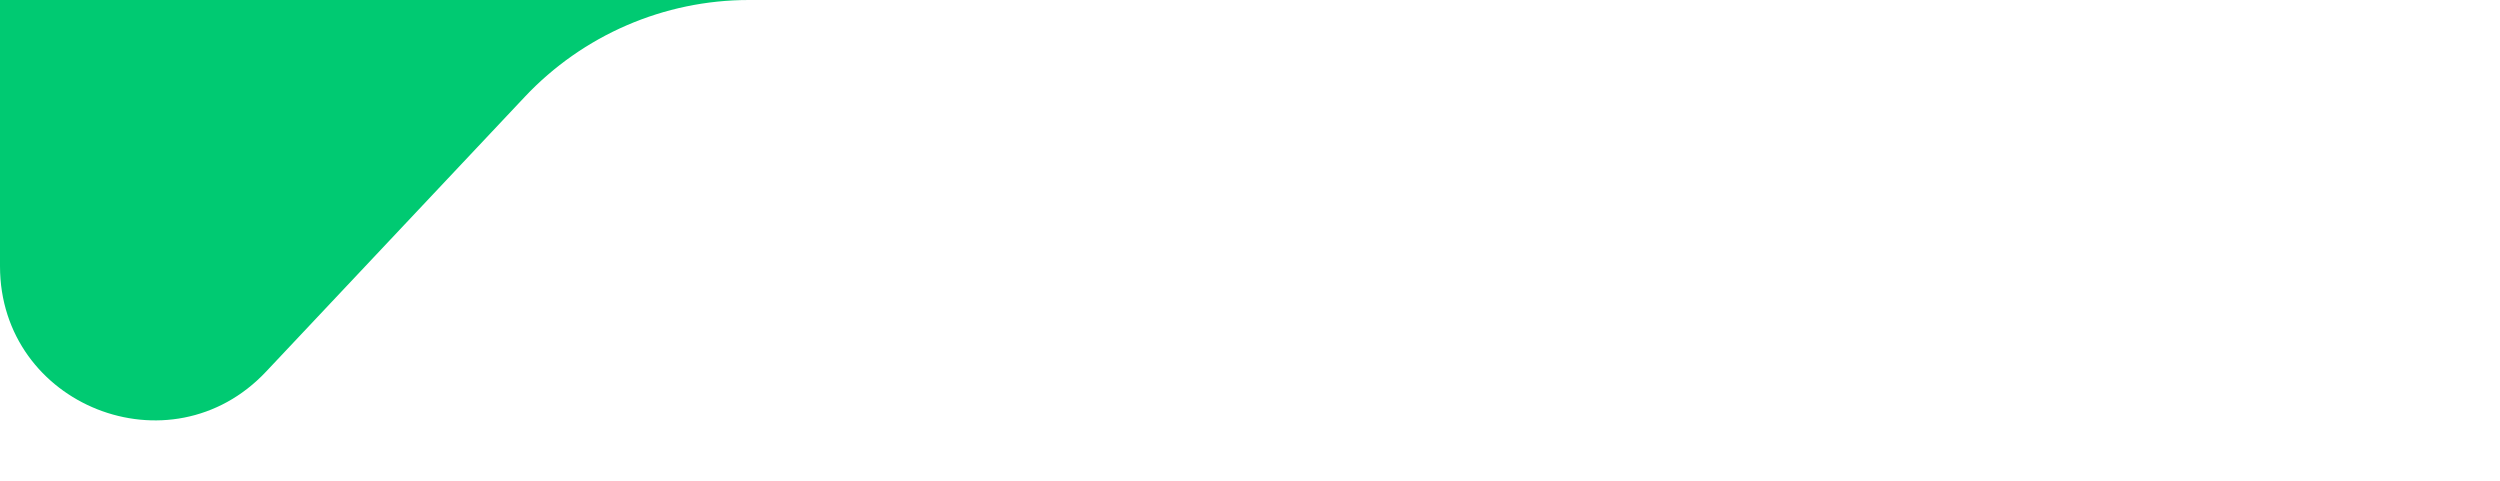 <svg width="26" height="5" viewBox="0 0 26 5" fill="none" xmlns="http://www.w3.org/2000/svg">
<path d="M0 0C23.088 1.22949e-05 40.893 0 7.789 0C6.906 0 6.062 0.365 5.457 1.008L2.767 3.865C1.774 4.921 0 4.218 0 2.768V0Z" fill="#00CA72"/>
</svg>
